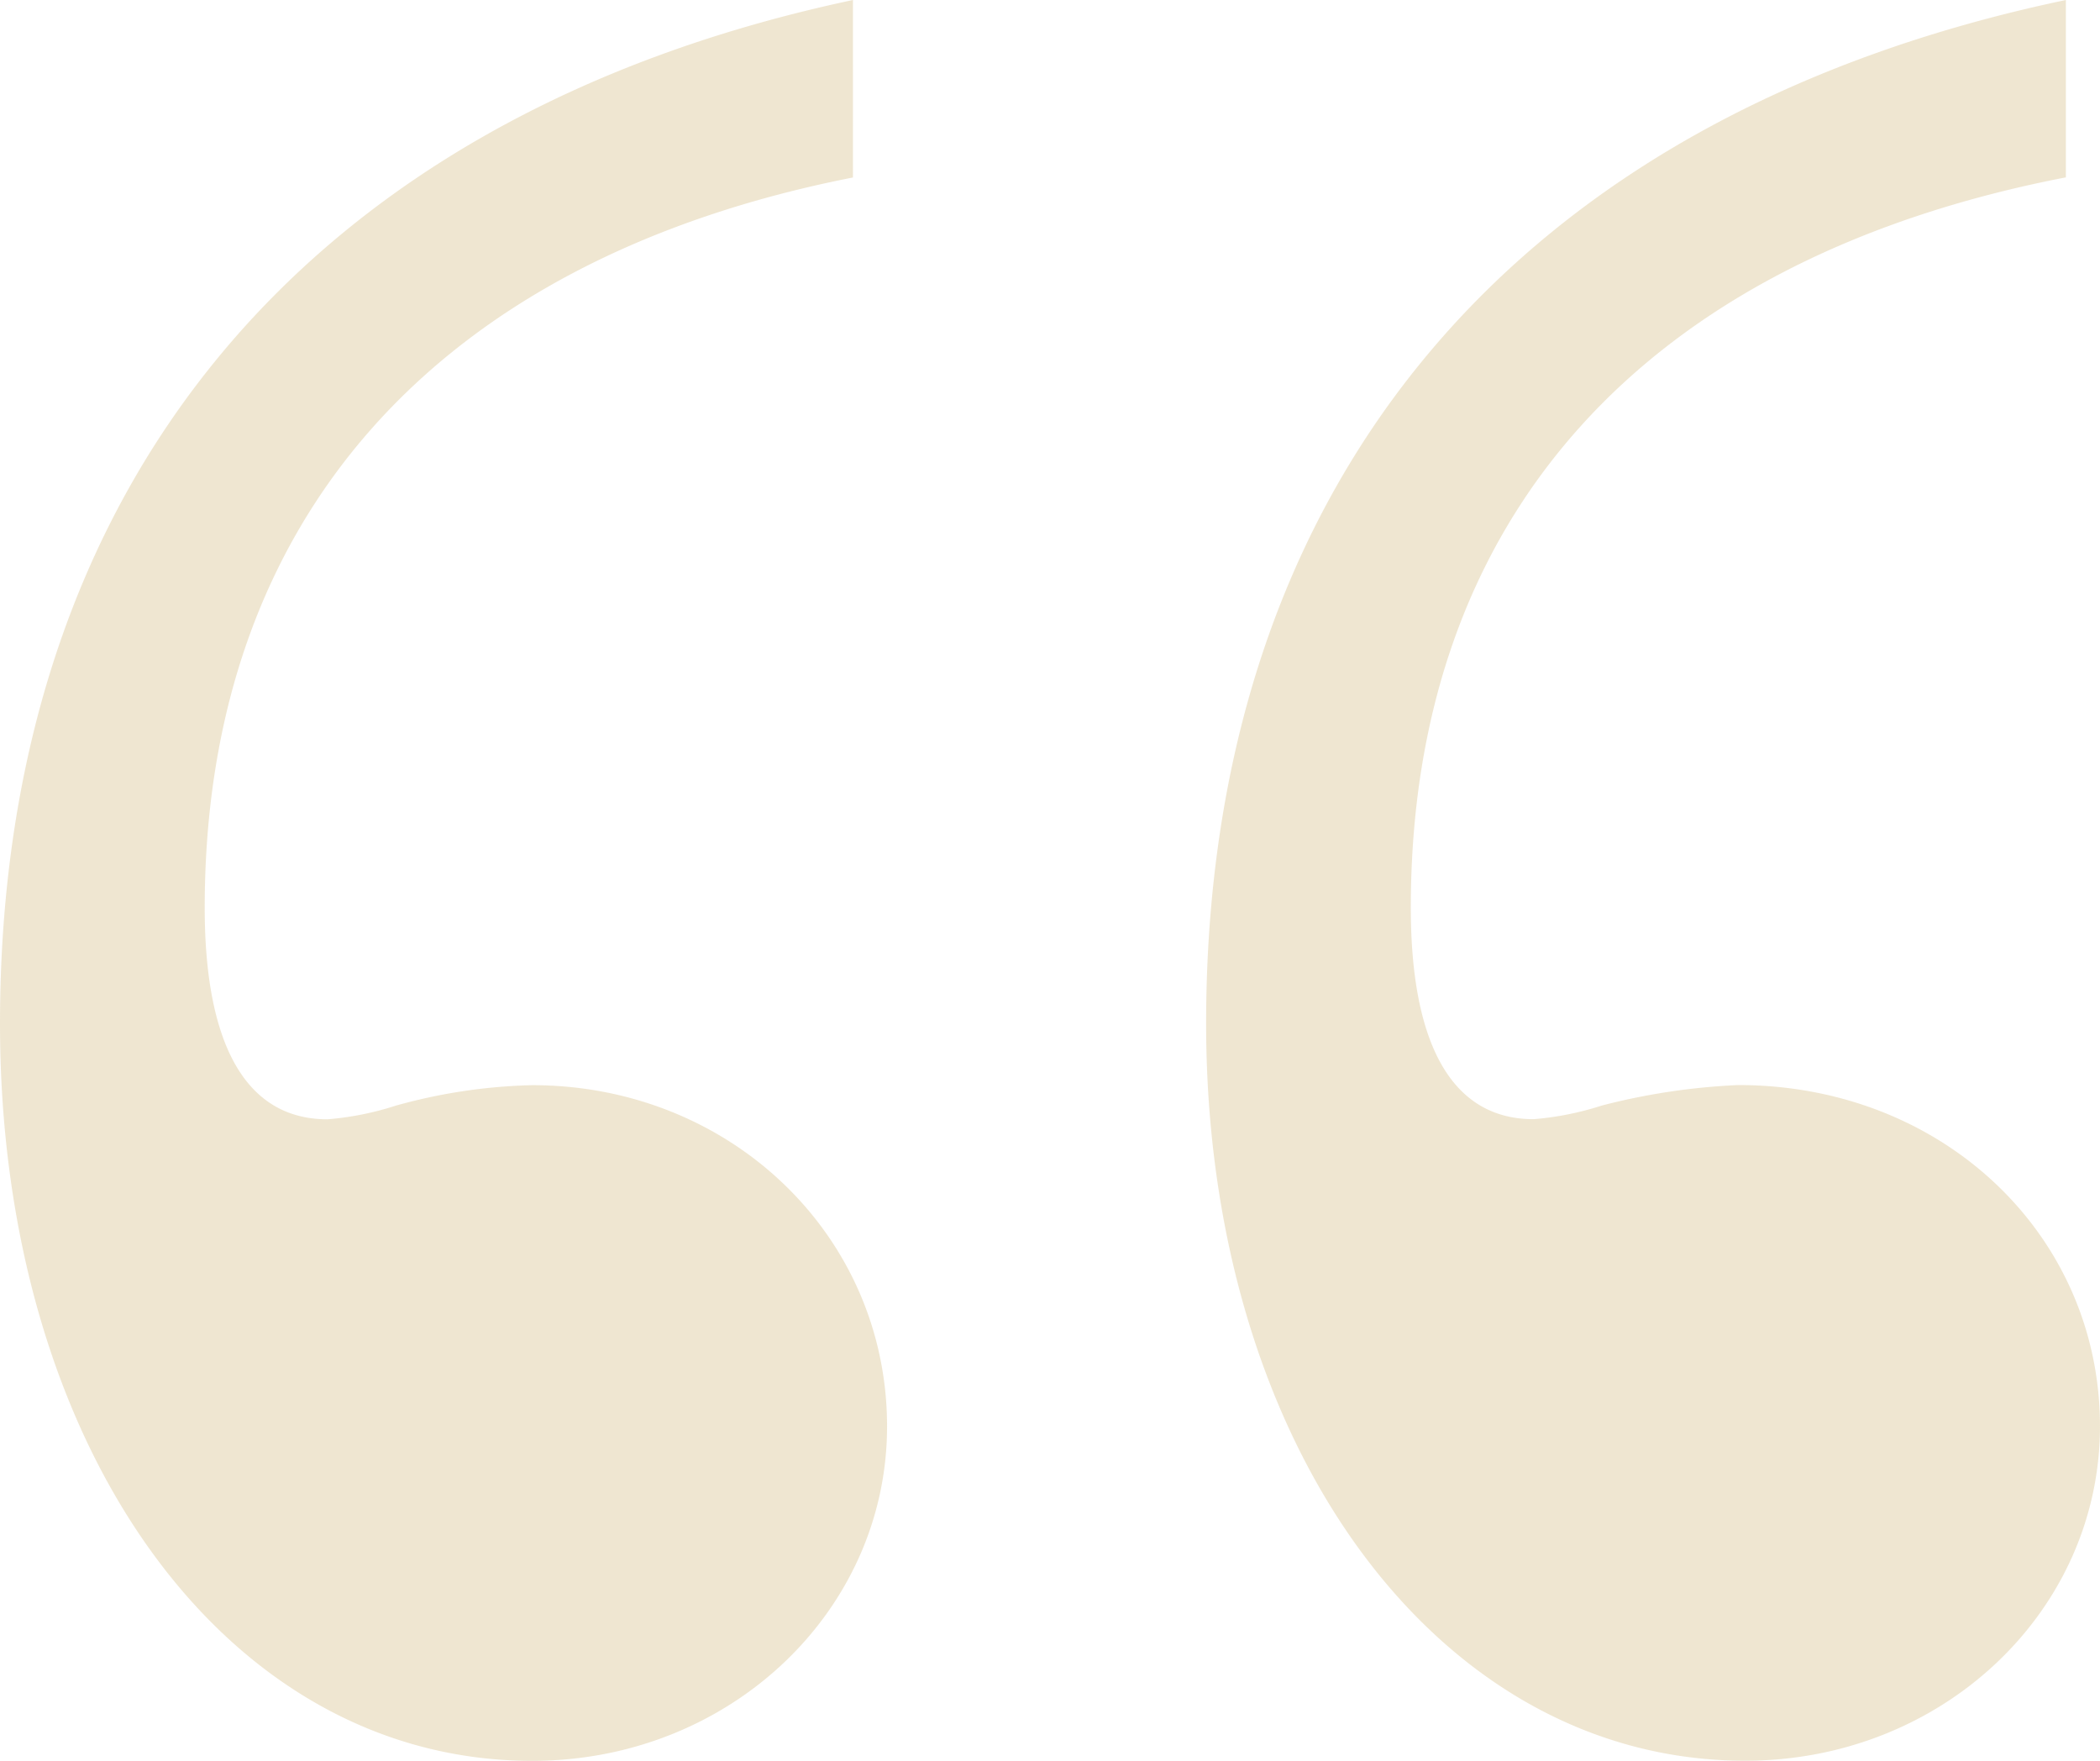 <svg xmlns="http://www.w3.org/2000/svg" width="88.438" height="74.139" viewBox="0 0 88.438 74.139"><path d="M91.94.96c-22.989,4.885-35.92,20.4-35.92,43.1C56.02,61.88,65.5,75.1,78.434,75.1c8.333,0,14.943-6.322,14.943-14.081,0-8.046-6.609-14.368-14.943-14.368a23.228,23.228,0,0,0-5.747.862,12.647,12.647,0,0,1-2.874.575c-3.448,0-5.172-3.161-5.172-8.908,0-16.38,9.77-27.3,27.3-30.747Zm51.081,0c-23.276,4.885-36.207,20.4-36.207,43.1,0,17.816,9.77,31.035,22.7,31.035,8.333,0,14.943-6.322,14.943-14.081,0-8.046-6.609-14.368-15.23-14.368a27.671,27.671,0,0,0-5.747.862,12.647,12.647,0,0,1-2.874.575c-3.448,0-5.172-3.161-5.172-8.908,0-16.38,9.77-27.3,27.587-30.747Z" transform="translate(-56.02 -0.96)" fill="#c39d48" opacity="0.25"/></svg>